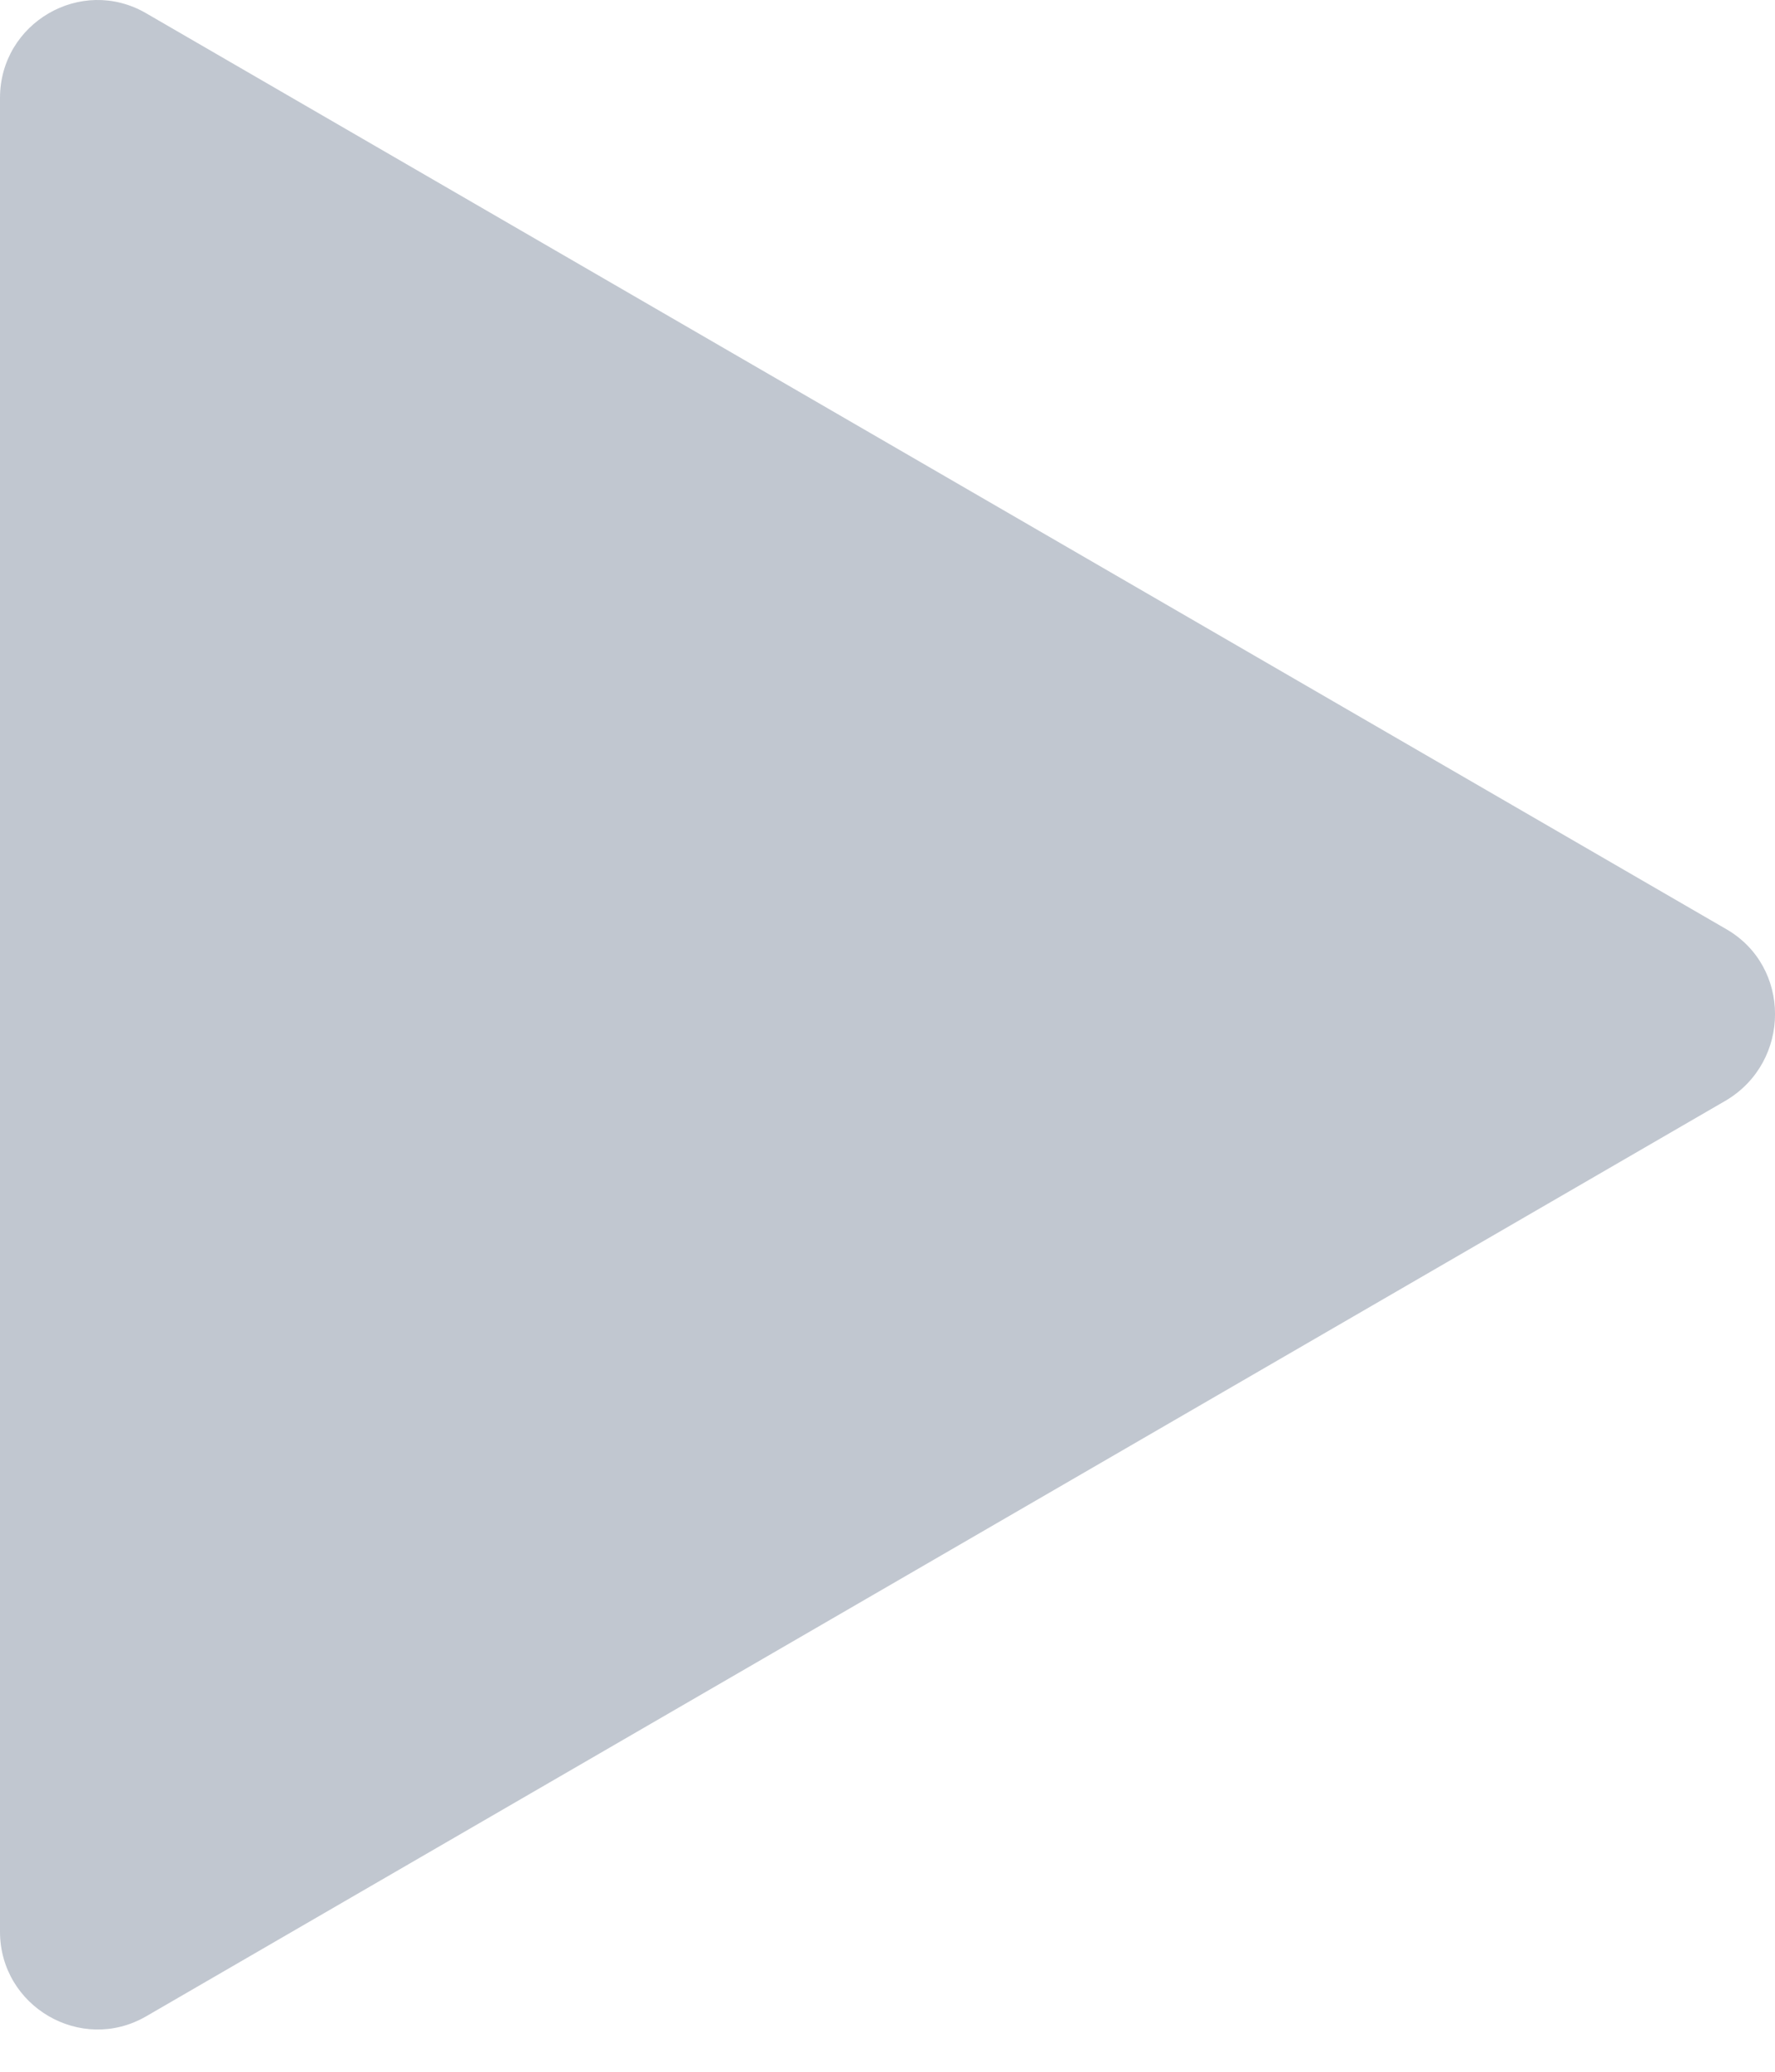 <?xml version="1.0" encoding="UTF-8"?>
<svg width="12px" height="14px" viewBox="0 0 12 14" version="1.1" xmlns="http://www.w3.org/2000/svg" xmlns:xlink="http://www.w3.org/1999/xlink">
    <title>52B39009-8F41-45C1-A4BD-35B2EB66564B</title>
    <g id="Manager" stroke="none" stroke-width="1" fill="none" fill-rule="evenodd">
        <g id="Radio-live" transform="translate(-244, -416)" fill="#C1C7D0" fill-rule="nonzero">
            <g id="Copia-de-play" transform="translate(244, 416)">
                <path d="M11.671,6.279 L0.987,0.089 C0.548,-0.165 0,0.155 0,0.662 L0,13.053 C0,13.559 0.548,13.879 0.987,13.626 L11.671,7.435 C12.11,7.171 12.11,6.532 11.671,6.279 Z" id="Path"></path>
            </g>
        </g>
    </g>
</svg>